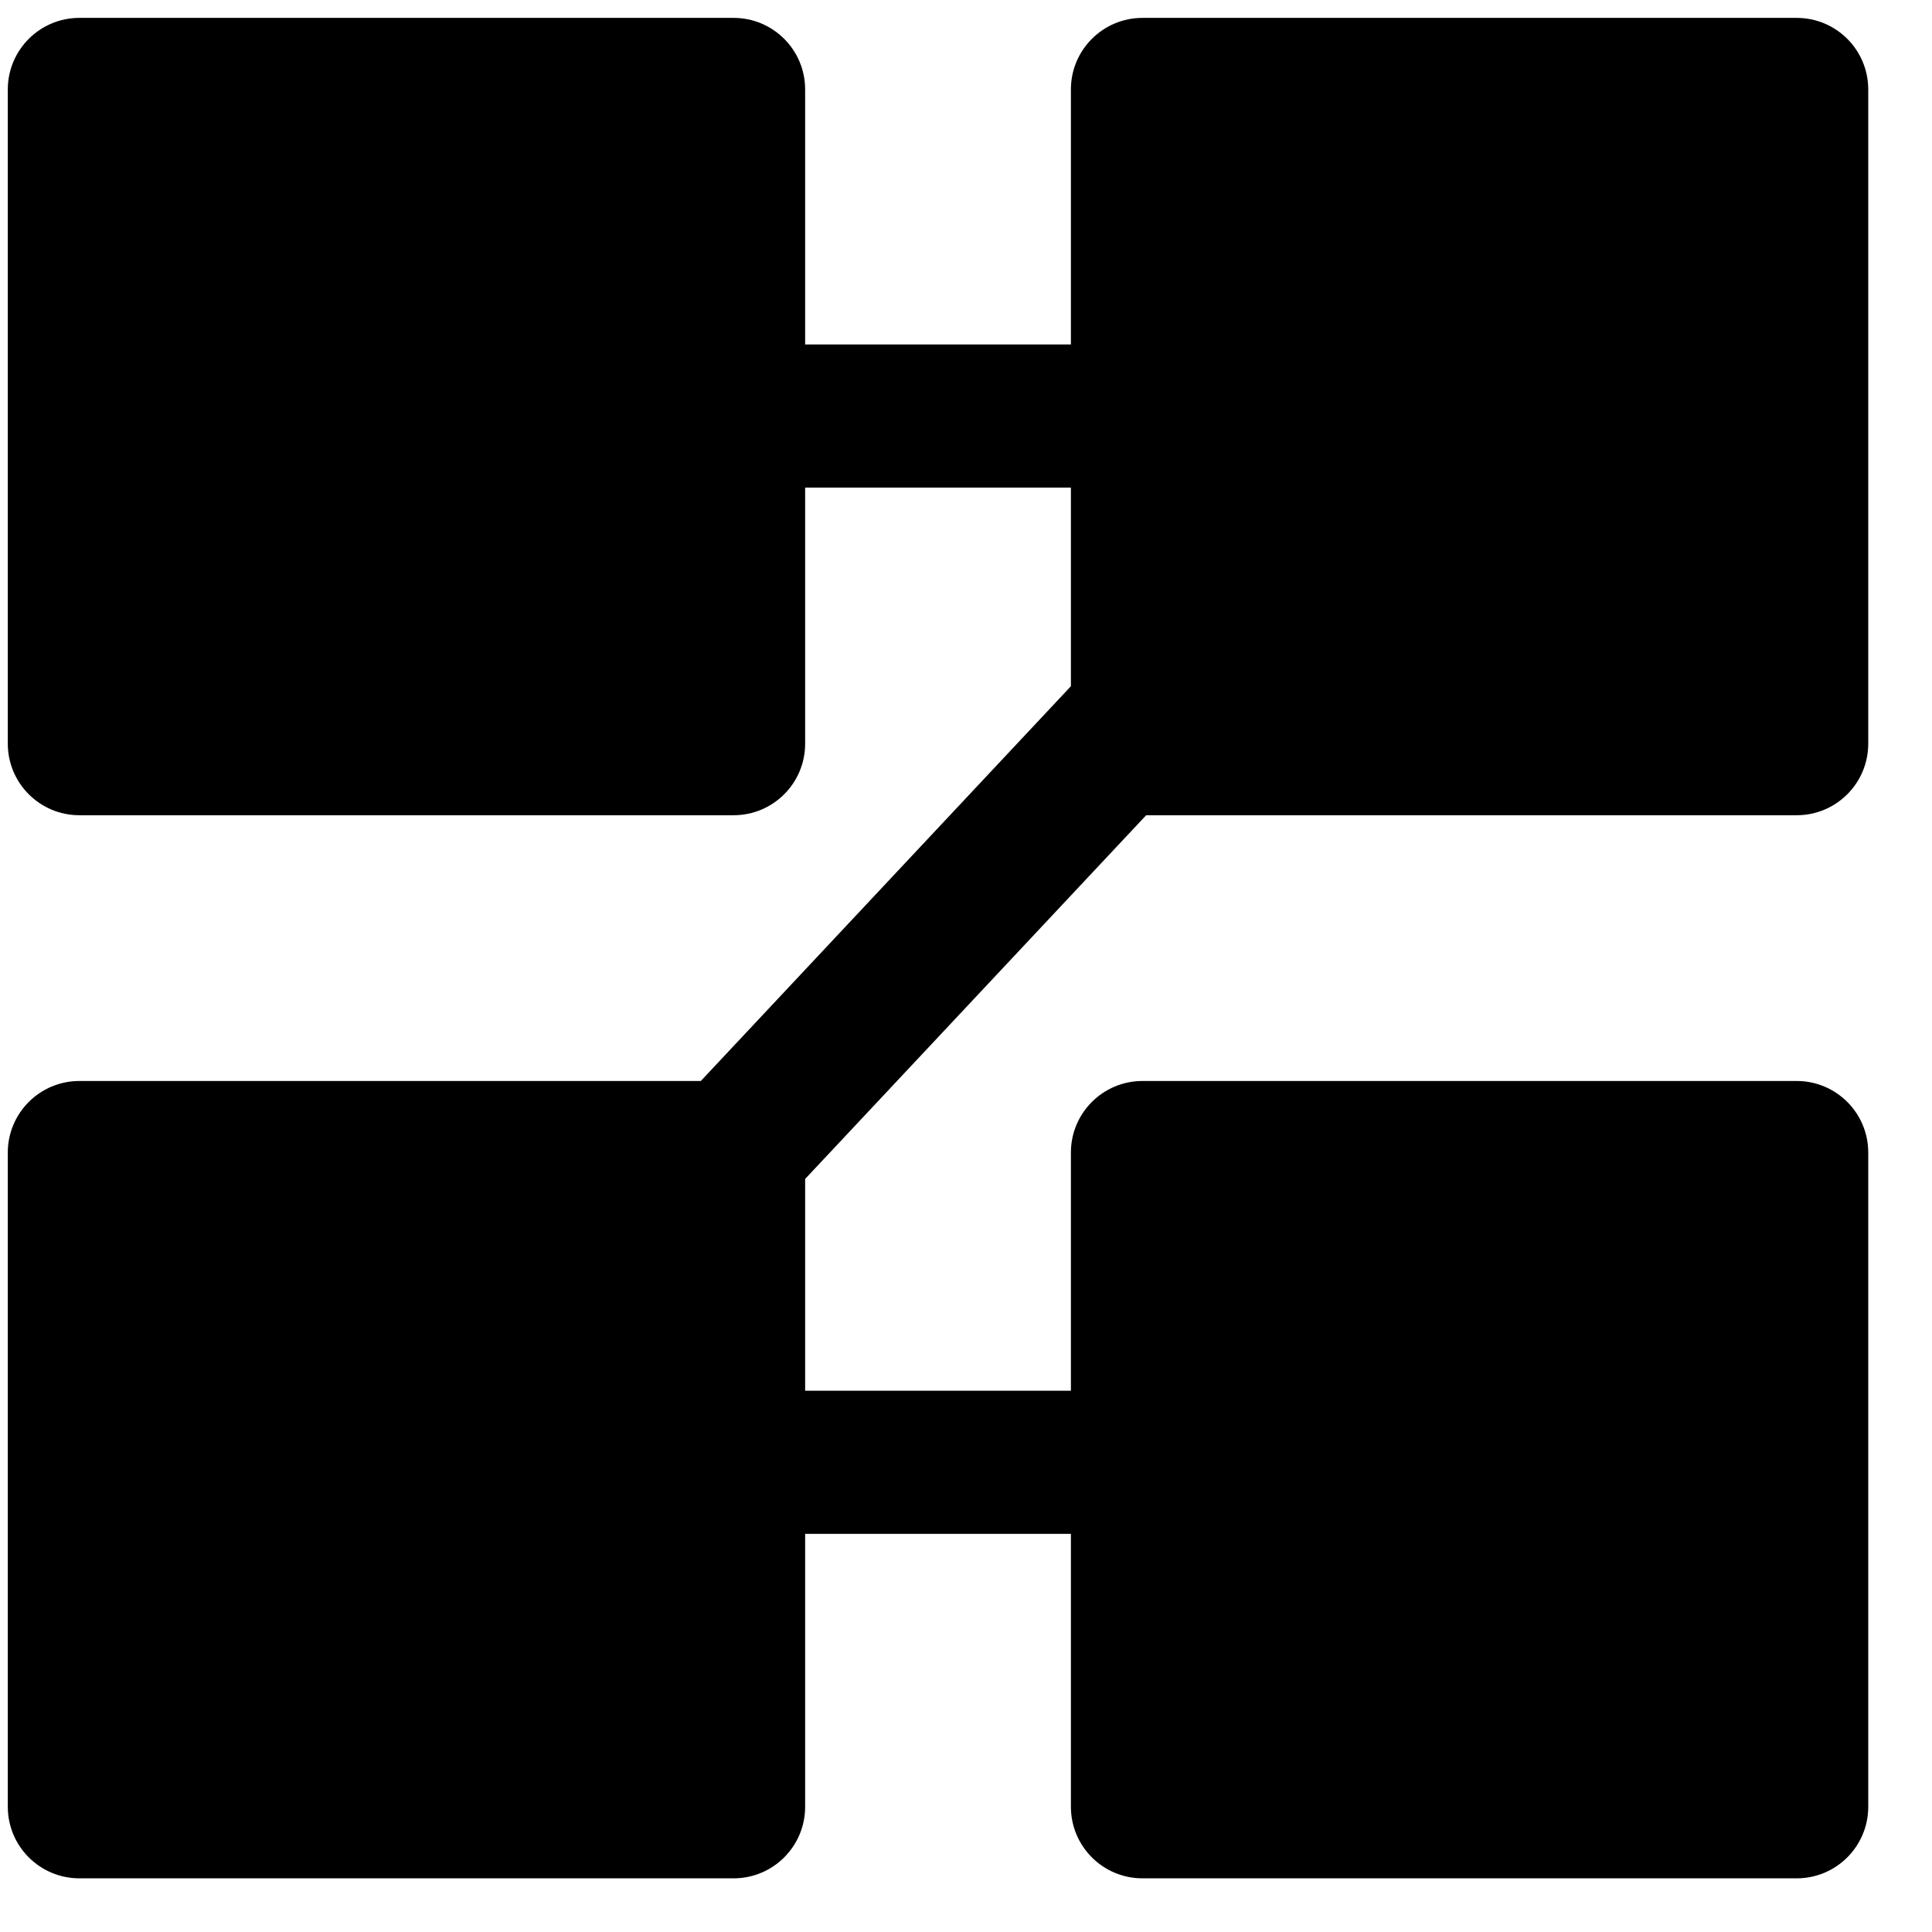 <svg width="27" height="27" viewBox="0 0 27 27" fill="none" xmlns="http://www.w3.org/2000/svg">
<path fill-rule="evenodd" clip-rule="evenodd" d="M25.109 0.25C25.662 0.25 26.109 0.698 26.109 1.25V10.393C26.109 10.945 25.662 11.393 25.109 11.393H16.018L11.252 16.476V19.436H14.966V16.107C14.966 15.555 15.414 15.107 15.966 15.107H25.109C25.662 15.107 26.109 15.555 26.109 16.107V25.25C26.109 25.802 25.662 26.25 25.109 26.25H15.966C15.414 26.25 14.966 25.802 14.966 25.25V21.436H11.252V25.25C11.252 25.802 10.805 26.25 10.252 26.25H1.109C0.557 26.25 0.109 25.802 0.109 25.25V16.107C0.109 15.555 0.557 15.107 1.109 15.107H9.794L14.966 9.59V6.814H11.252V10.393C11.252 10.945 10.805 11.393 10.252 11.393H1.109C0.557 11.393 0.109 10.945 0.109 10.393V1.25C0.109 0.698 0.557 0.25 1.109 0.25H10.252C10.805 0.25 11.252 0.698 11.252 1.25V4.814H14.966V1.25C14.966 0.698 15.414 0.25 15.966 0.25H25.109Z" fill="black"/>
</svg>
